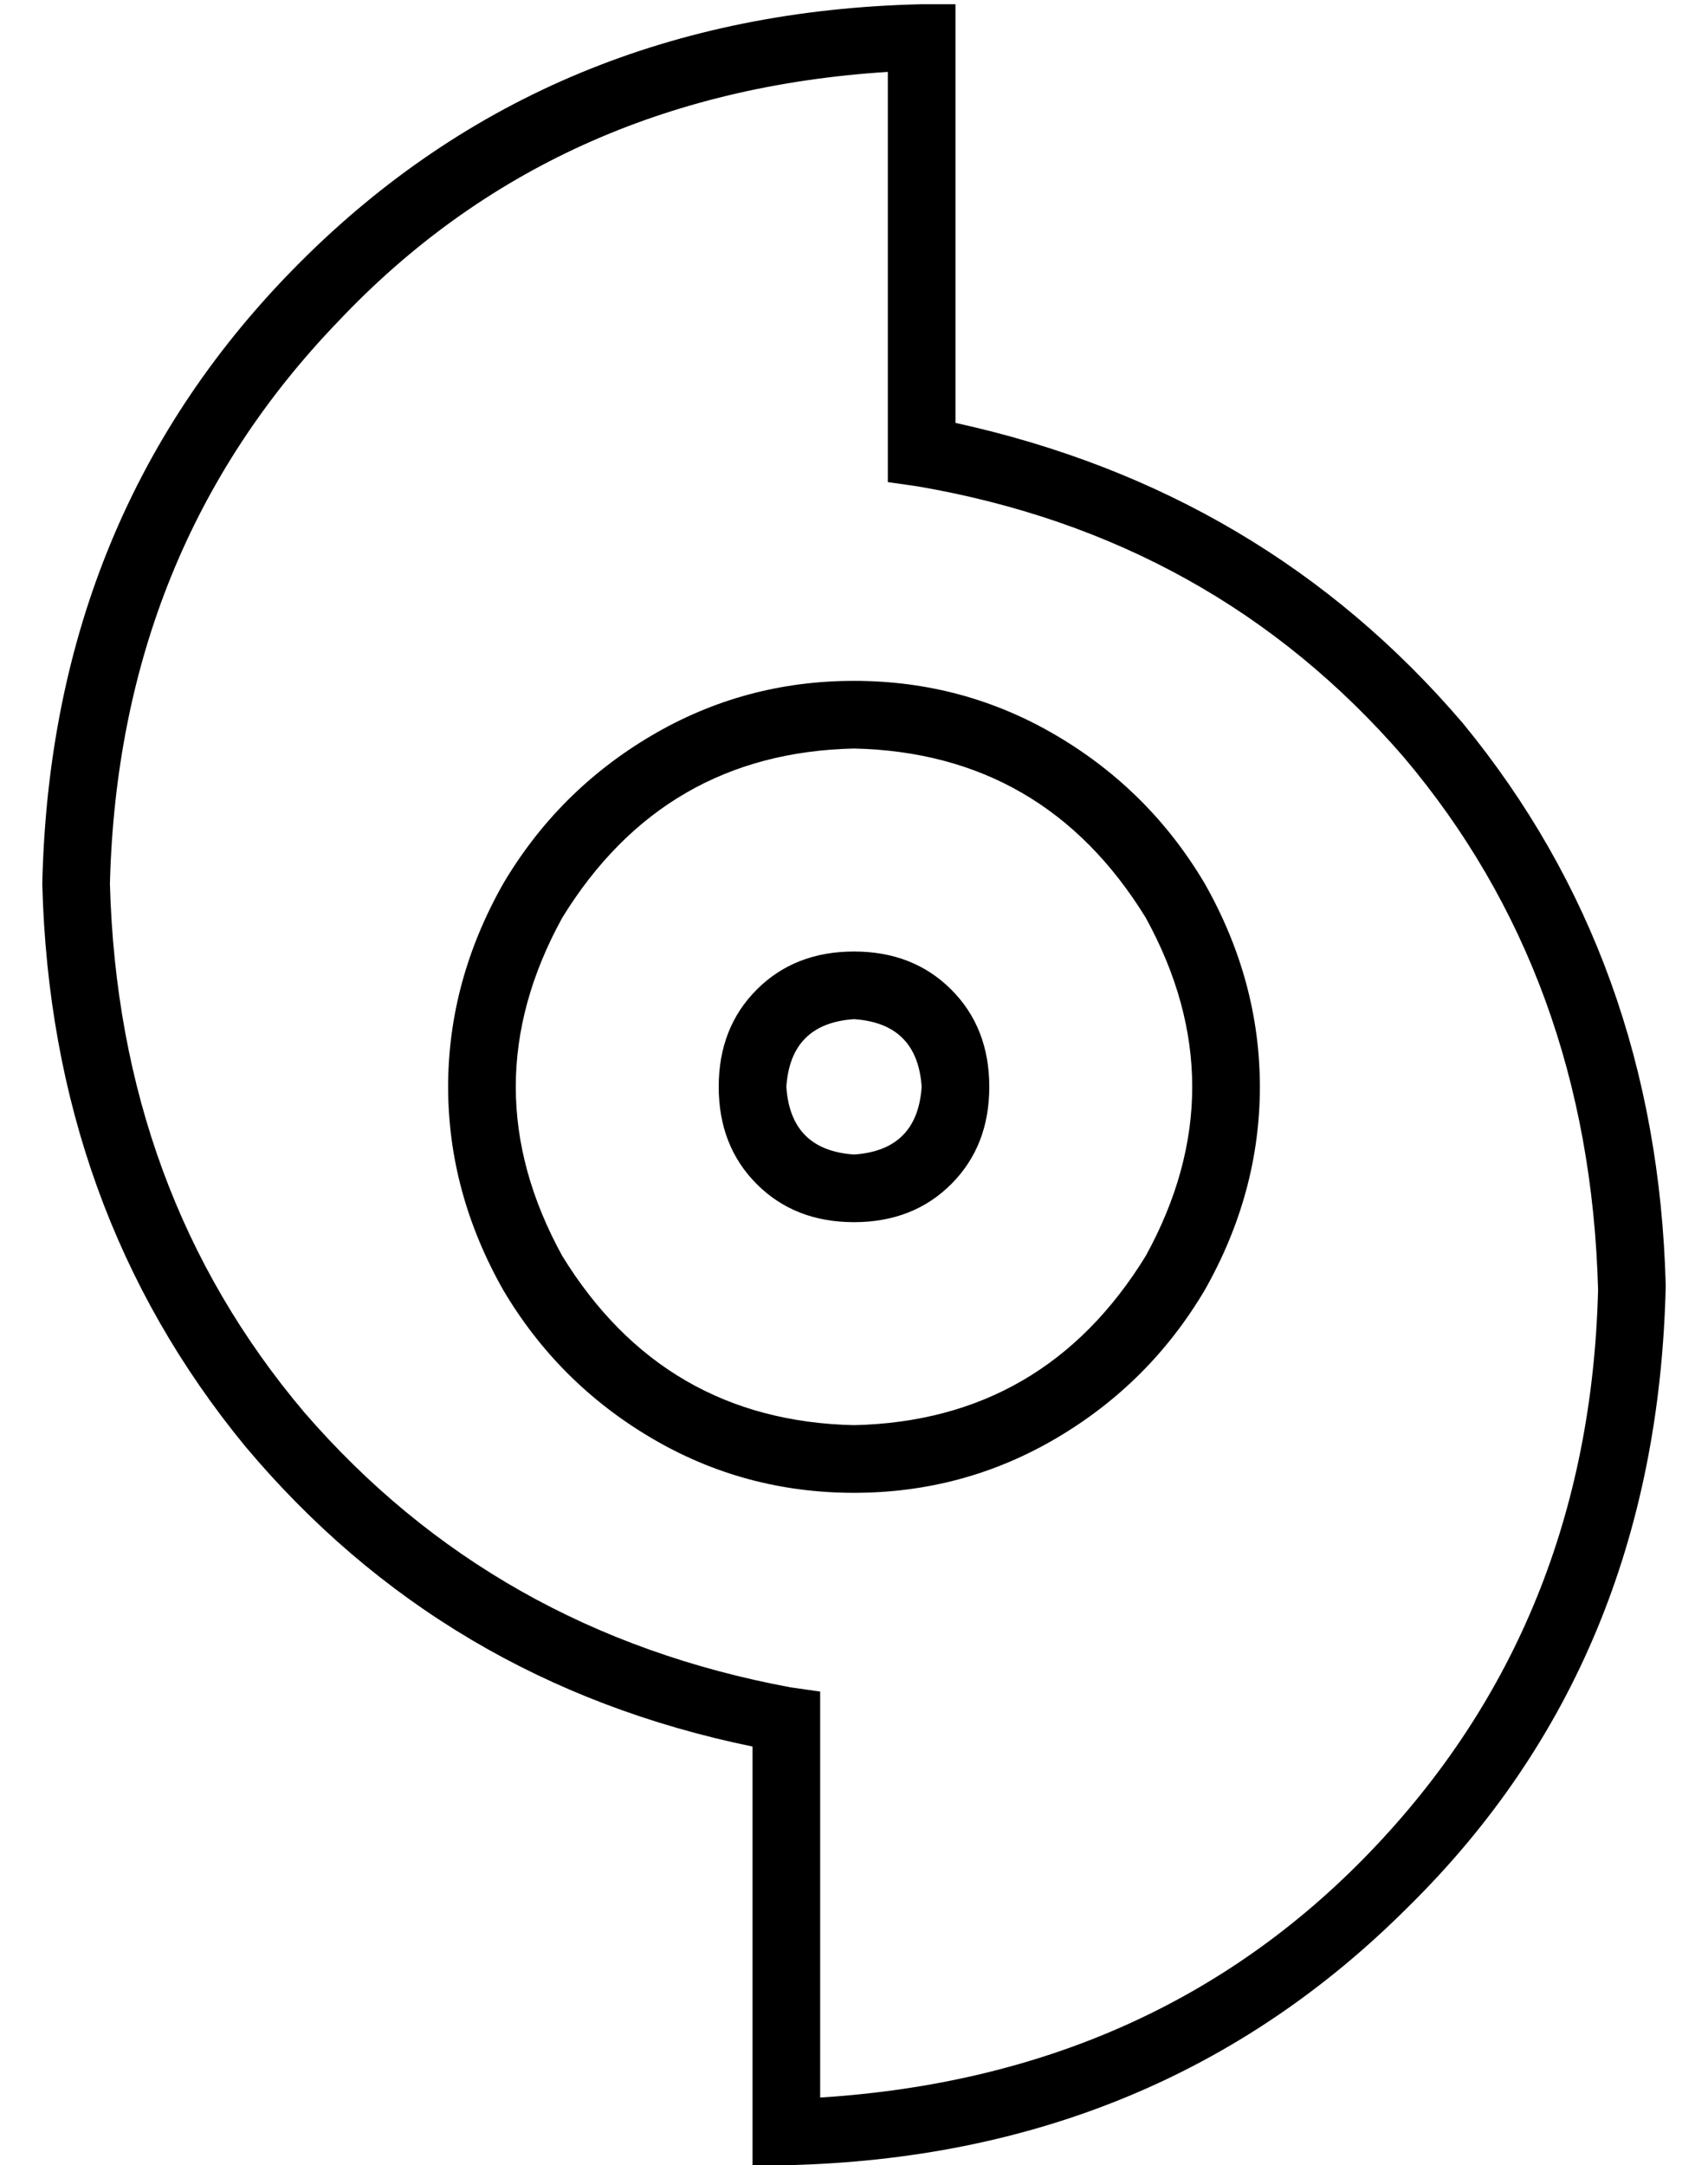 <?xml version="1.0" standalone="no"?>
<!DOCTYPE svg PUBLIC "-//W3C//DTD SVG 1.1//EN" "http://www.w3.org/Graphics/SVG/1.1/DTD/svg11.dtd" >
<svg xmlns="http://www.w3.org/2000/svg" xmlns:xlink="http://www.w3.org/1999/xlink" version="1.1" viewBox="-10 -40 404 512">
   <path fill="currentColor"
d="M0 169q2 -88 61 -147v0v0q59 -59 147 -61h8v0v8v0v91v0q73 16 120 71q46 56 48 133q-2 89 -61 147q-59 59 -147 61h-8v0v-8v0v-91v0q-73 -15 -120 -71q-46 -56 -48 -133v0zM200 -23q-79 5 -130 59v0v0q-52 54 -54 133q2 73 46 125q45 52 115 65l7 1v0v7v0v89v0
q79 -5 130 -58q52 -54 54 -133q-2 -74 -46 -126q-45 -52 -115 -64l-7 -1v0v-7v0v-90v0zM192 297q45 -1 69 -40q22 -40 0 -80q-24 -39 -69 -40q-45 1 -69 40q-22 40 0 80q24 39 69 40v0zM192 121q26 0 48 13v0v0q22 13 35 35q13 23 13 48t-13 48q-13 22 -35 35t-48 13
t-48 -13t-35 -35q-13 -23 -13 -48t13 -48q13 -22 35 -35t48 -13v0zM208 217q-1 -15 -16 -16q-15 1 -16 16q1 15 16 16q15 -1 16 -16v0zM160 217q0 -14 9 -23v0v0q9 -9 23 -9t23 9t9 23t-9 23t-23 9t-23 -9t-9 -23v0z" />
</svg>
